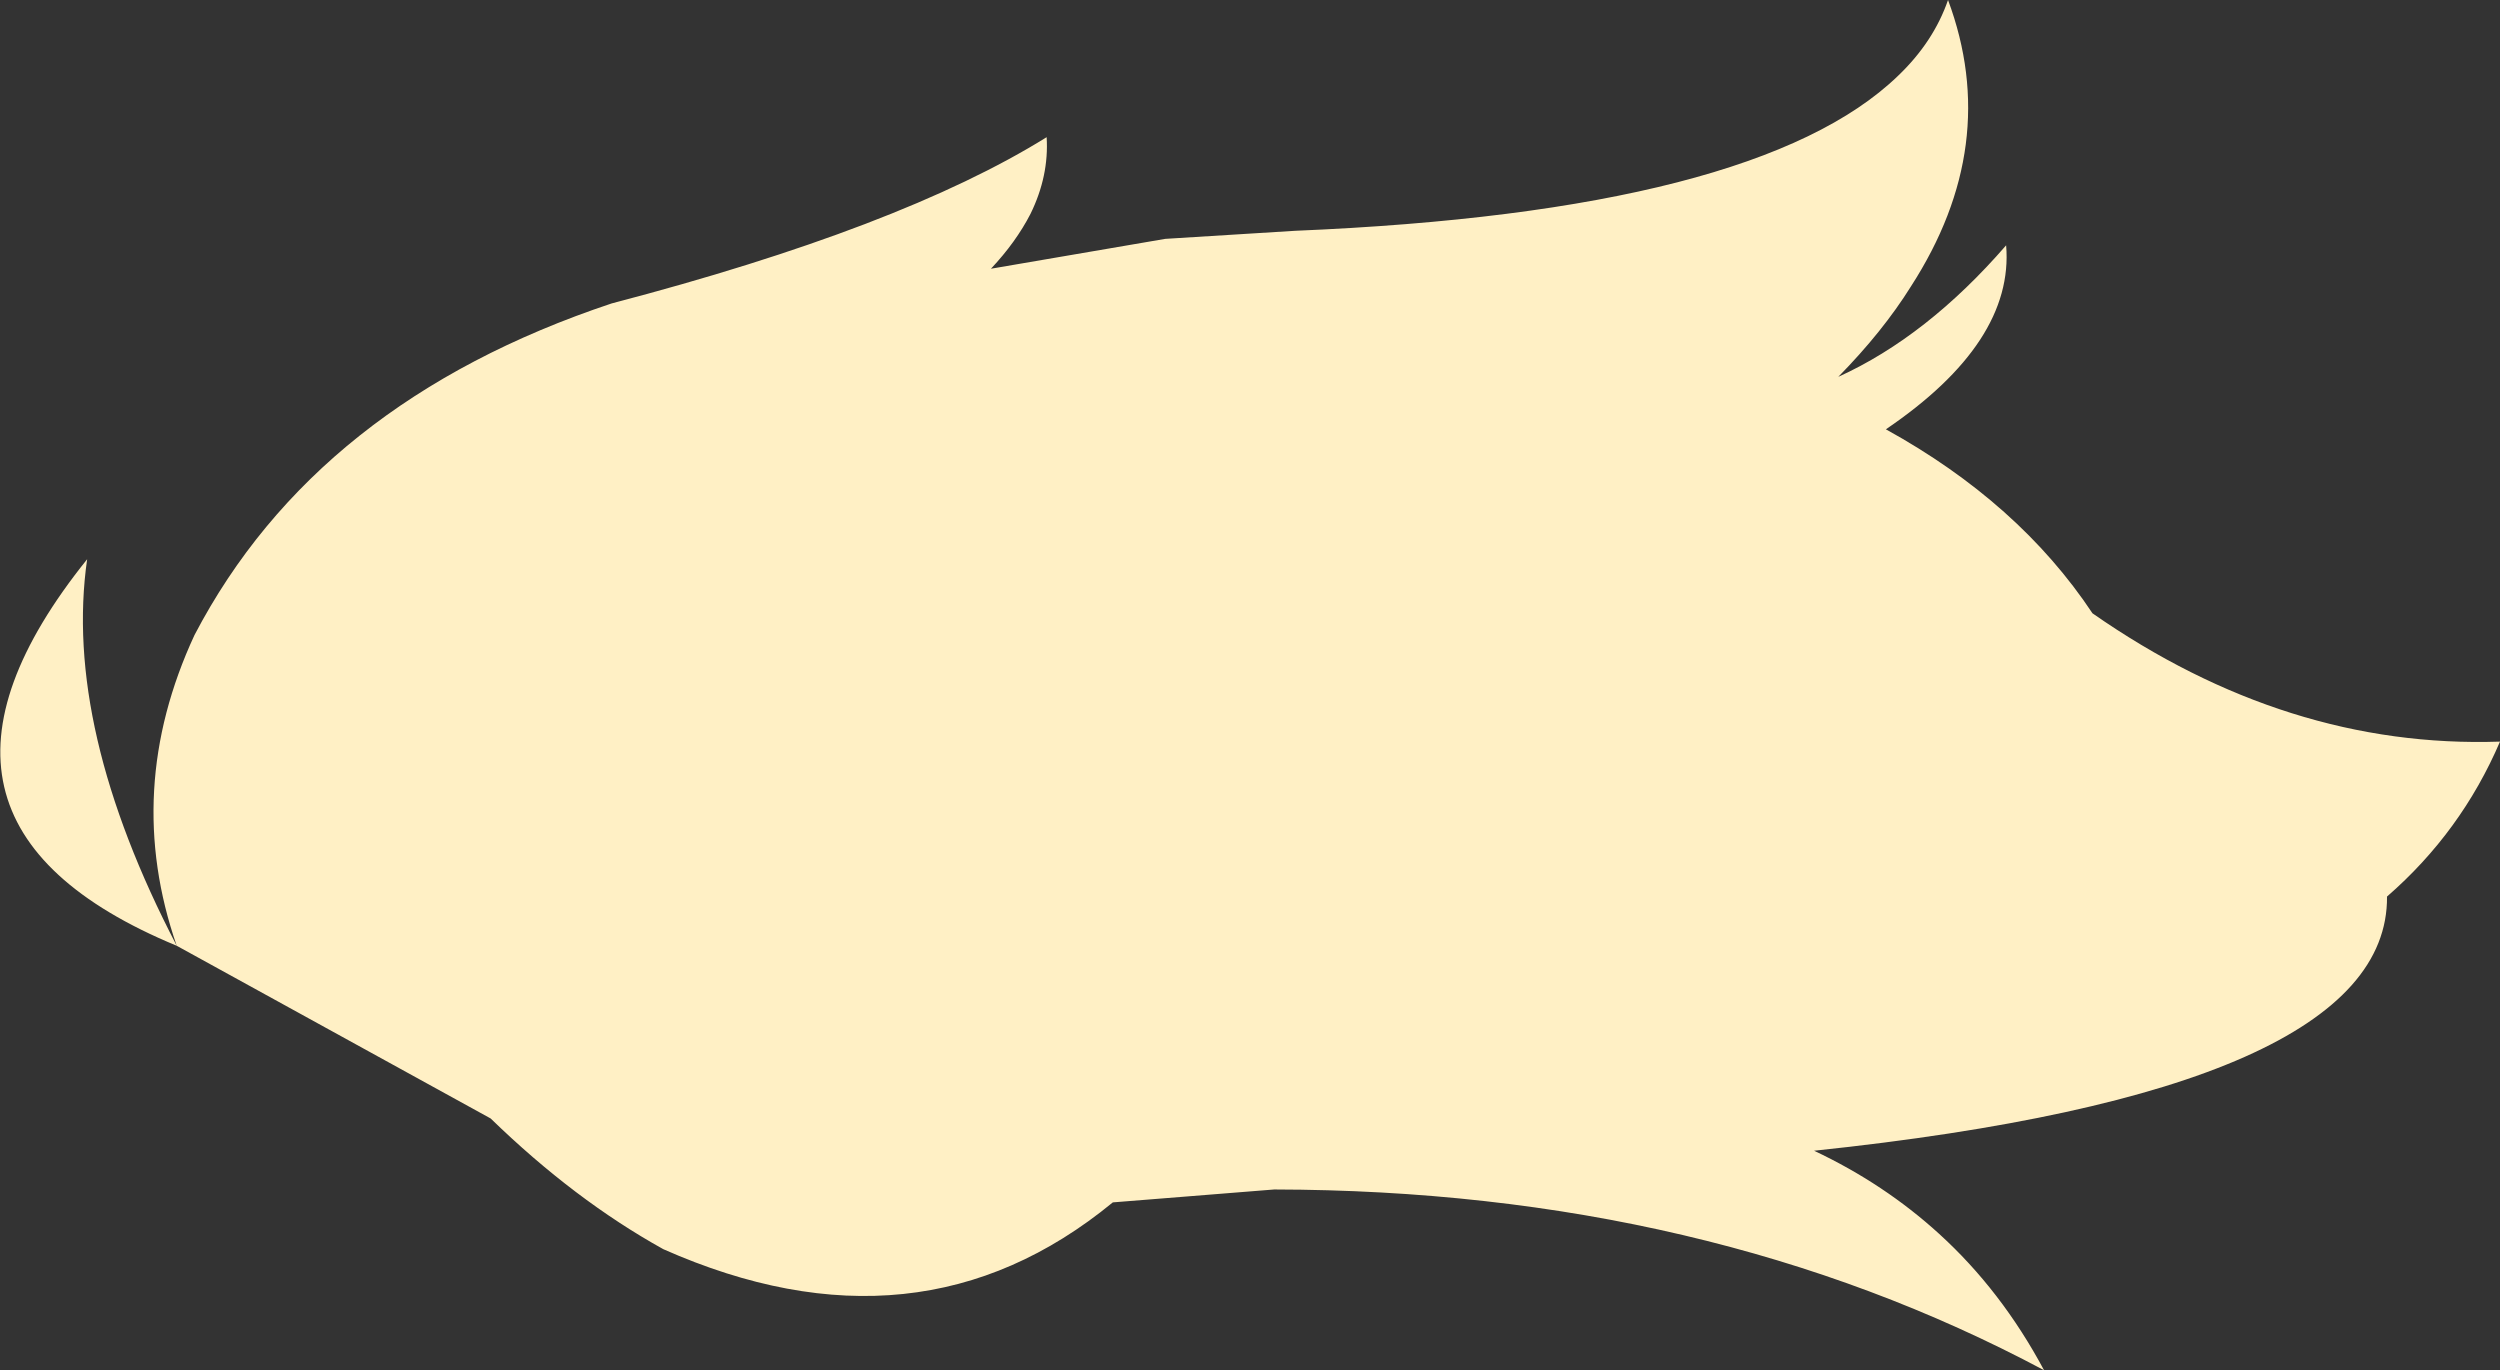<?xml version="1.0" encoding="UTF-8" standalone="no"?>
<svg xmlns:xlink="http://www.w3.org/1999/xlink" height="84.9px" width="154.9px" xmlns="http://www.w3.org/2000/svg">
  <rect width="100%" height="100%" fill="#333333" stroke="none"/>
  <g transform="matrix(1.0, 0.0, 0.0, 1.0, 77.45, 42.45)">
    <path d="M-66.5 16.15 Q-69.85 6.5 -65.4 -3.1 -57.85 -17.55 -39.55 -23.65 -21.6 -28.35 -12.6 -33.95 -12.45 -31.55 -13.6 -29.2 -14.5 -27.45 -16.05 -25.8 L-5.25 -27.65 2.8 -28.15 Q31.45 -29.35 40.15 -37.75 42.35 -39.85 43.25 -42.45 46.6 -33.45 40.95 -24.7 39.2 -21.9 36.45 -19.1 41.95 -21.6 46.85 -27.25 47.35 -21.25 39.4 -15.85 47.65 -11.3 52.2 -4.45 64.25 3.95 77.45 3.5 75.05 9.1 70.45 13.1 70.55 25.1 34.95 28.85 39.3 30.9 42.7 34.0 46.55 37.5 49.2 42.45 28.3 31.3 1.5 31.25 L-8.5 32.05 Q-20.55 41.95 -36.35 34.95 -41.85 31.9 -47.05 26.85 L-66.5 16.15 Q-85.1 8.45 -72.05 -7.8 -73.55 2.6 -66.5 16.15" fill="#fff0c5" fill-rule="evenodd" stroke="none"/>
  </g>
</svg>
